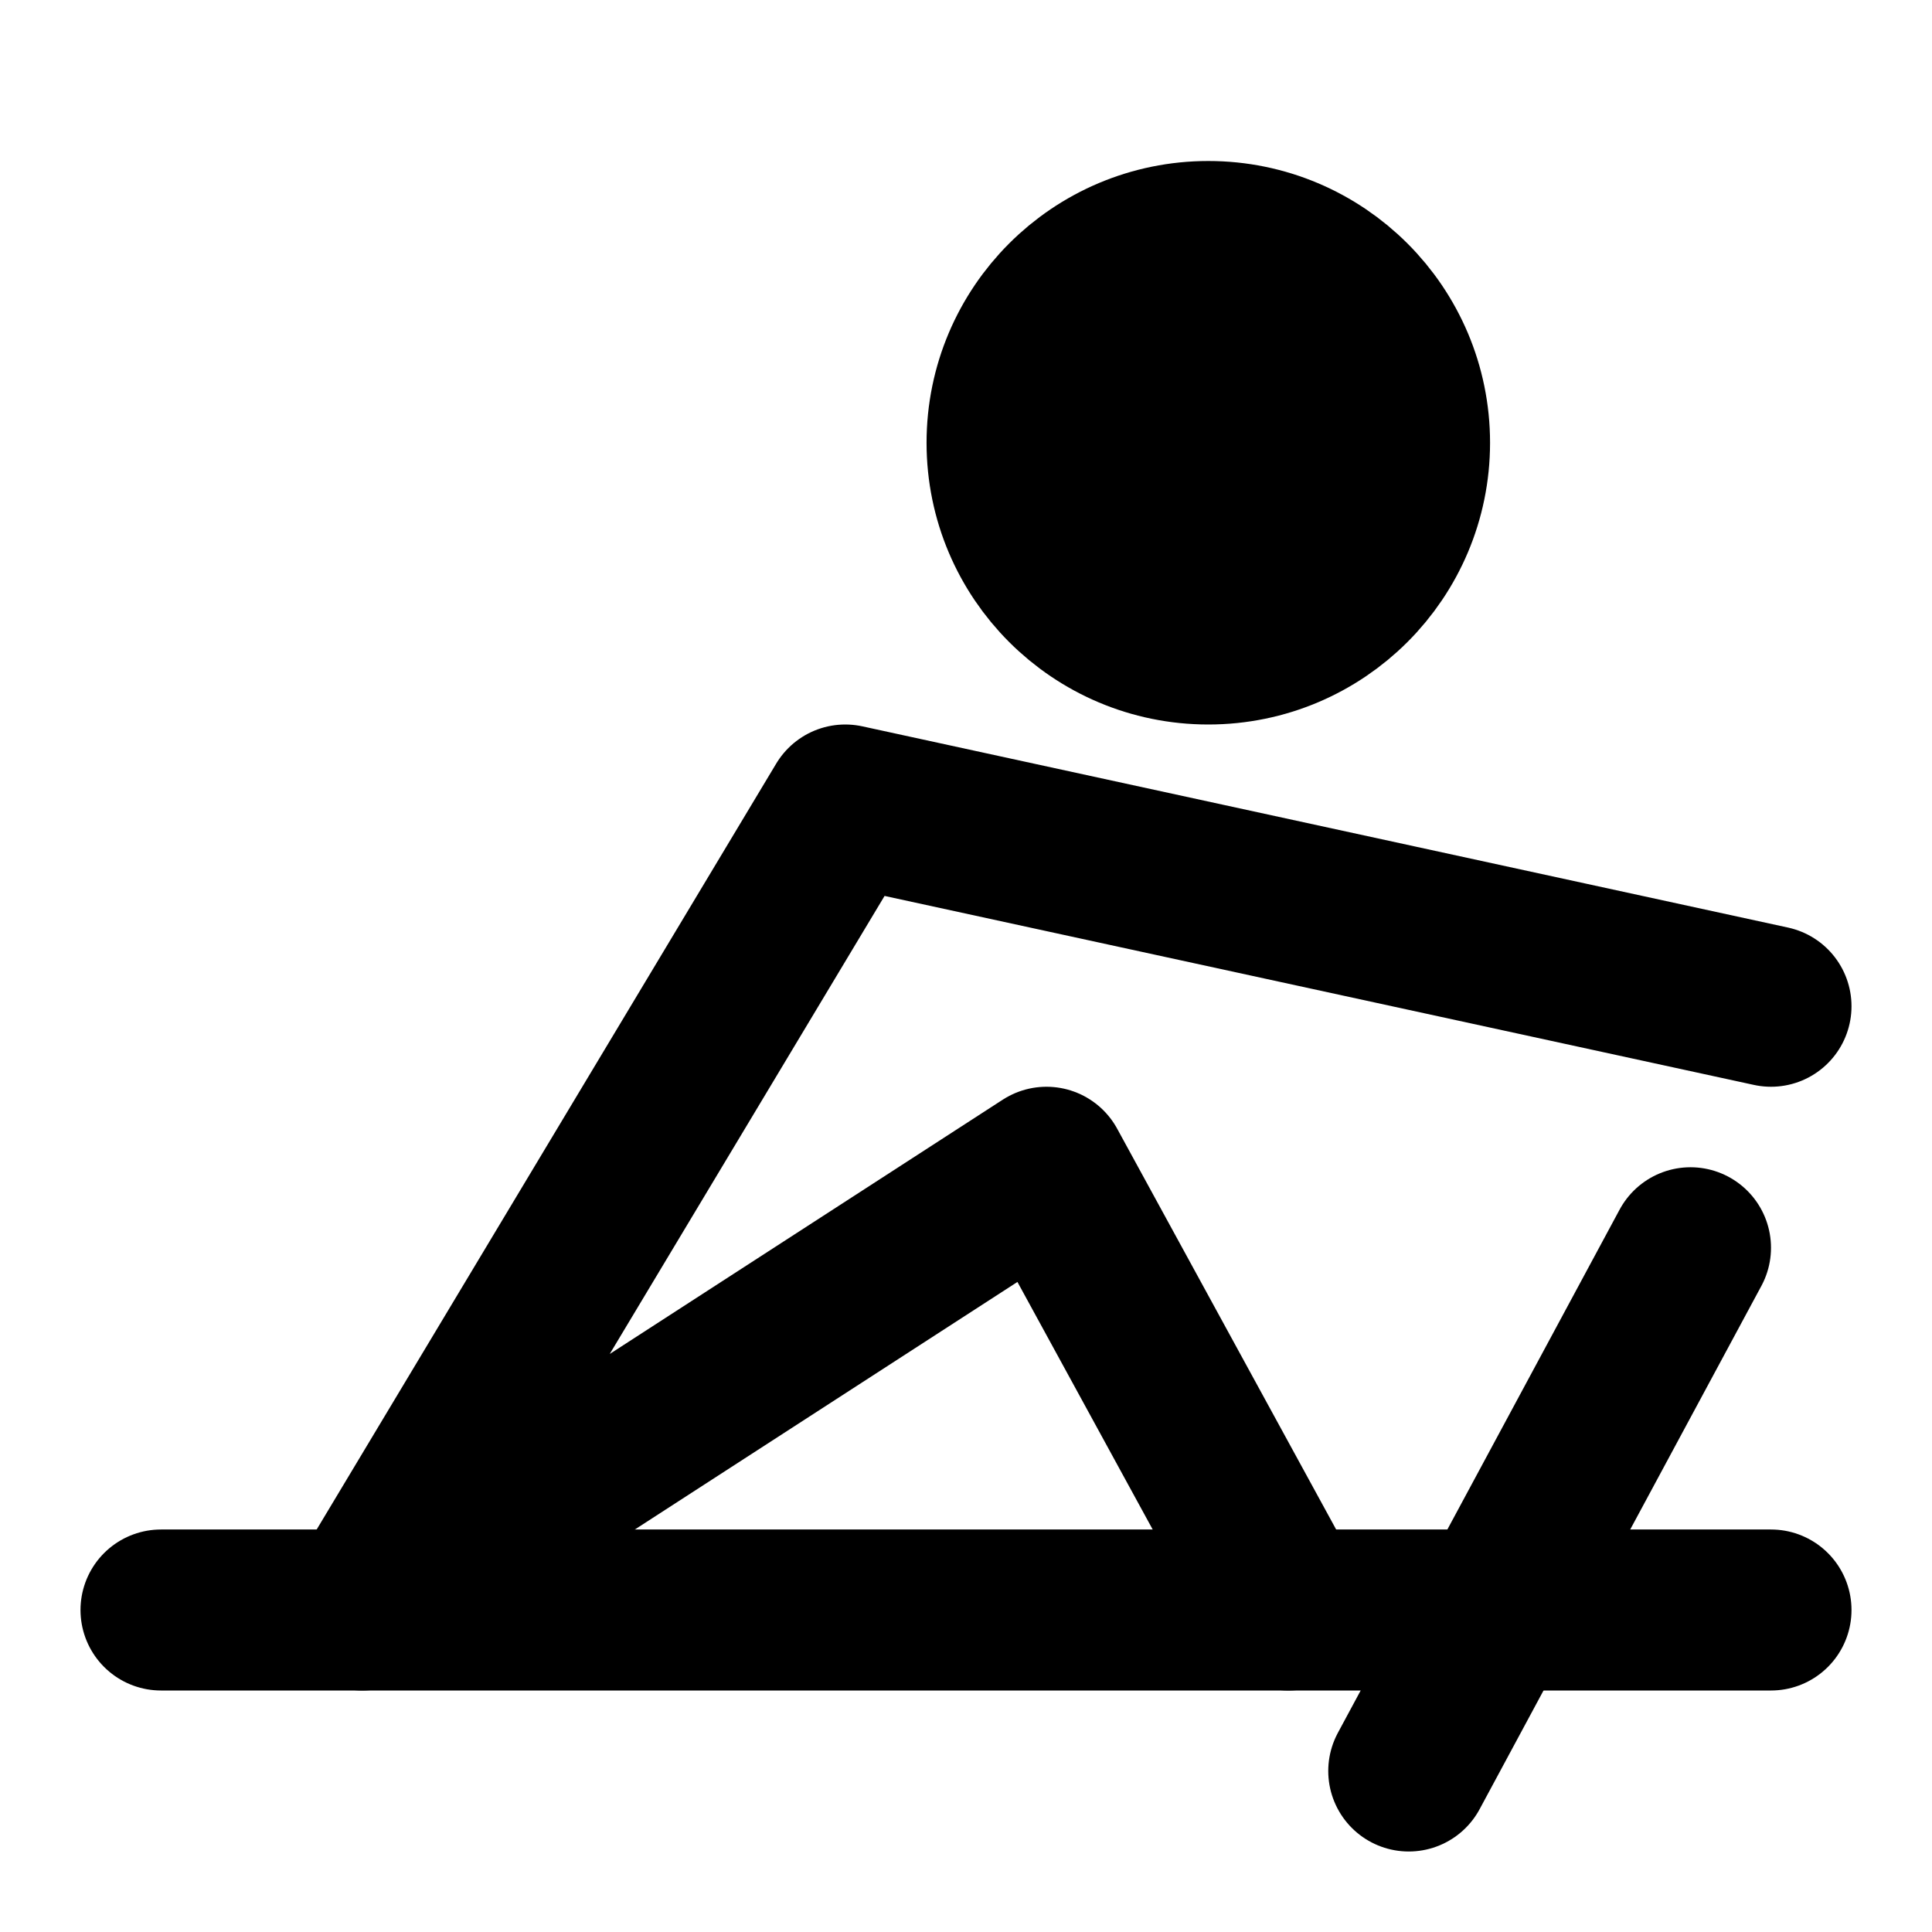 <svg width="48" height="48" viewBox="0 0 48 48" fill="none" xmlns="http://www.w3.org/2000/svg">
<path d="M30.02 16C32.781 16 35.02 13.761 35.02 11C35.02 8.239 32.781 6 30.02 6C27.259 6 25.02 8.239 25.02 11C25.02 13.761 27.259 16 30.02 16Z" fill="null" stroke="black" stroke-width="4" stroke-miterlimit="2"/>
<path d="M42 31L35 44" stroke="black" stroke-width="4" stroke-miterlimit="2" stroke-linecap="round" stroke-linejoin="round"/>
<path d="M32.01 40L26 29L9 40L21 20L44 25" stroke="black" stroke-width="4" stroke-miterlimit="2" stroke-linecap="round" stroke-linejoin="round"/>
<path d="M4 40H44" stroke="black" stroke-width="4" stroke-miterlimit="2" stroke-linecap="round" stroke-linejoin="round"/>
</svg>
